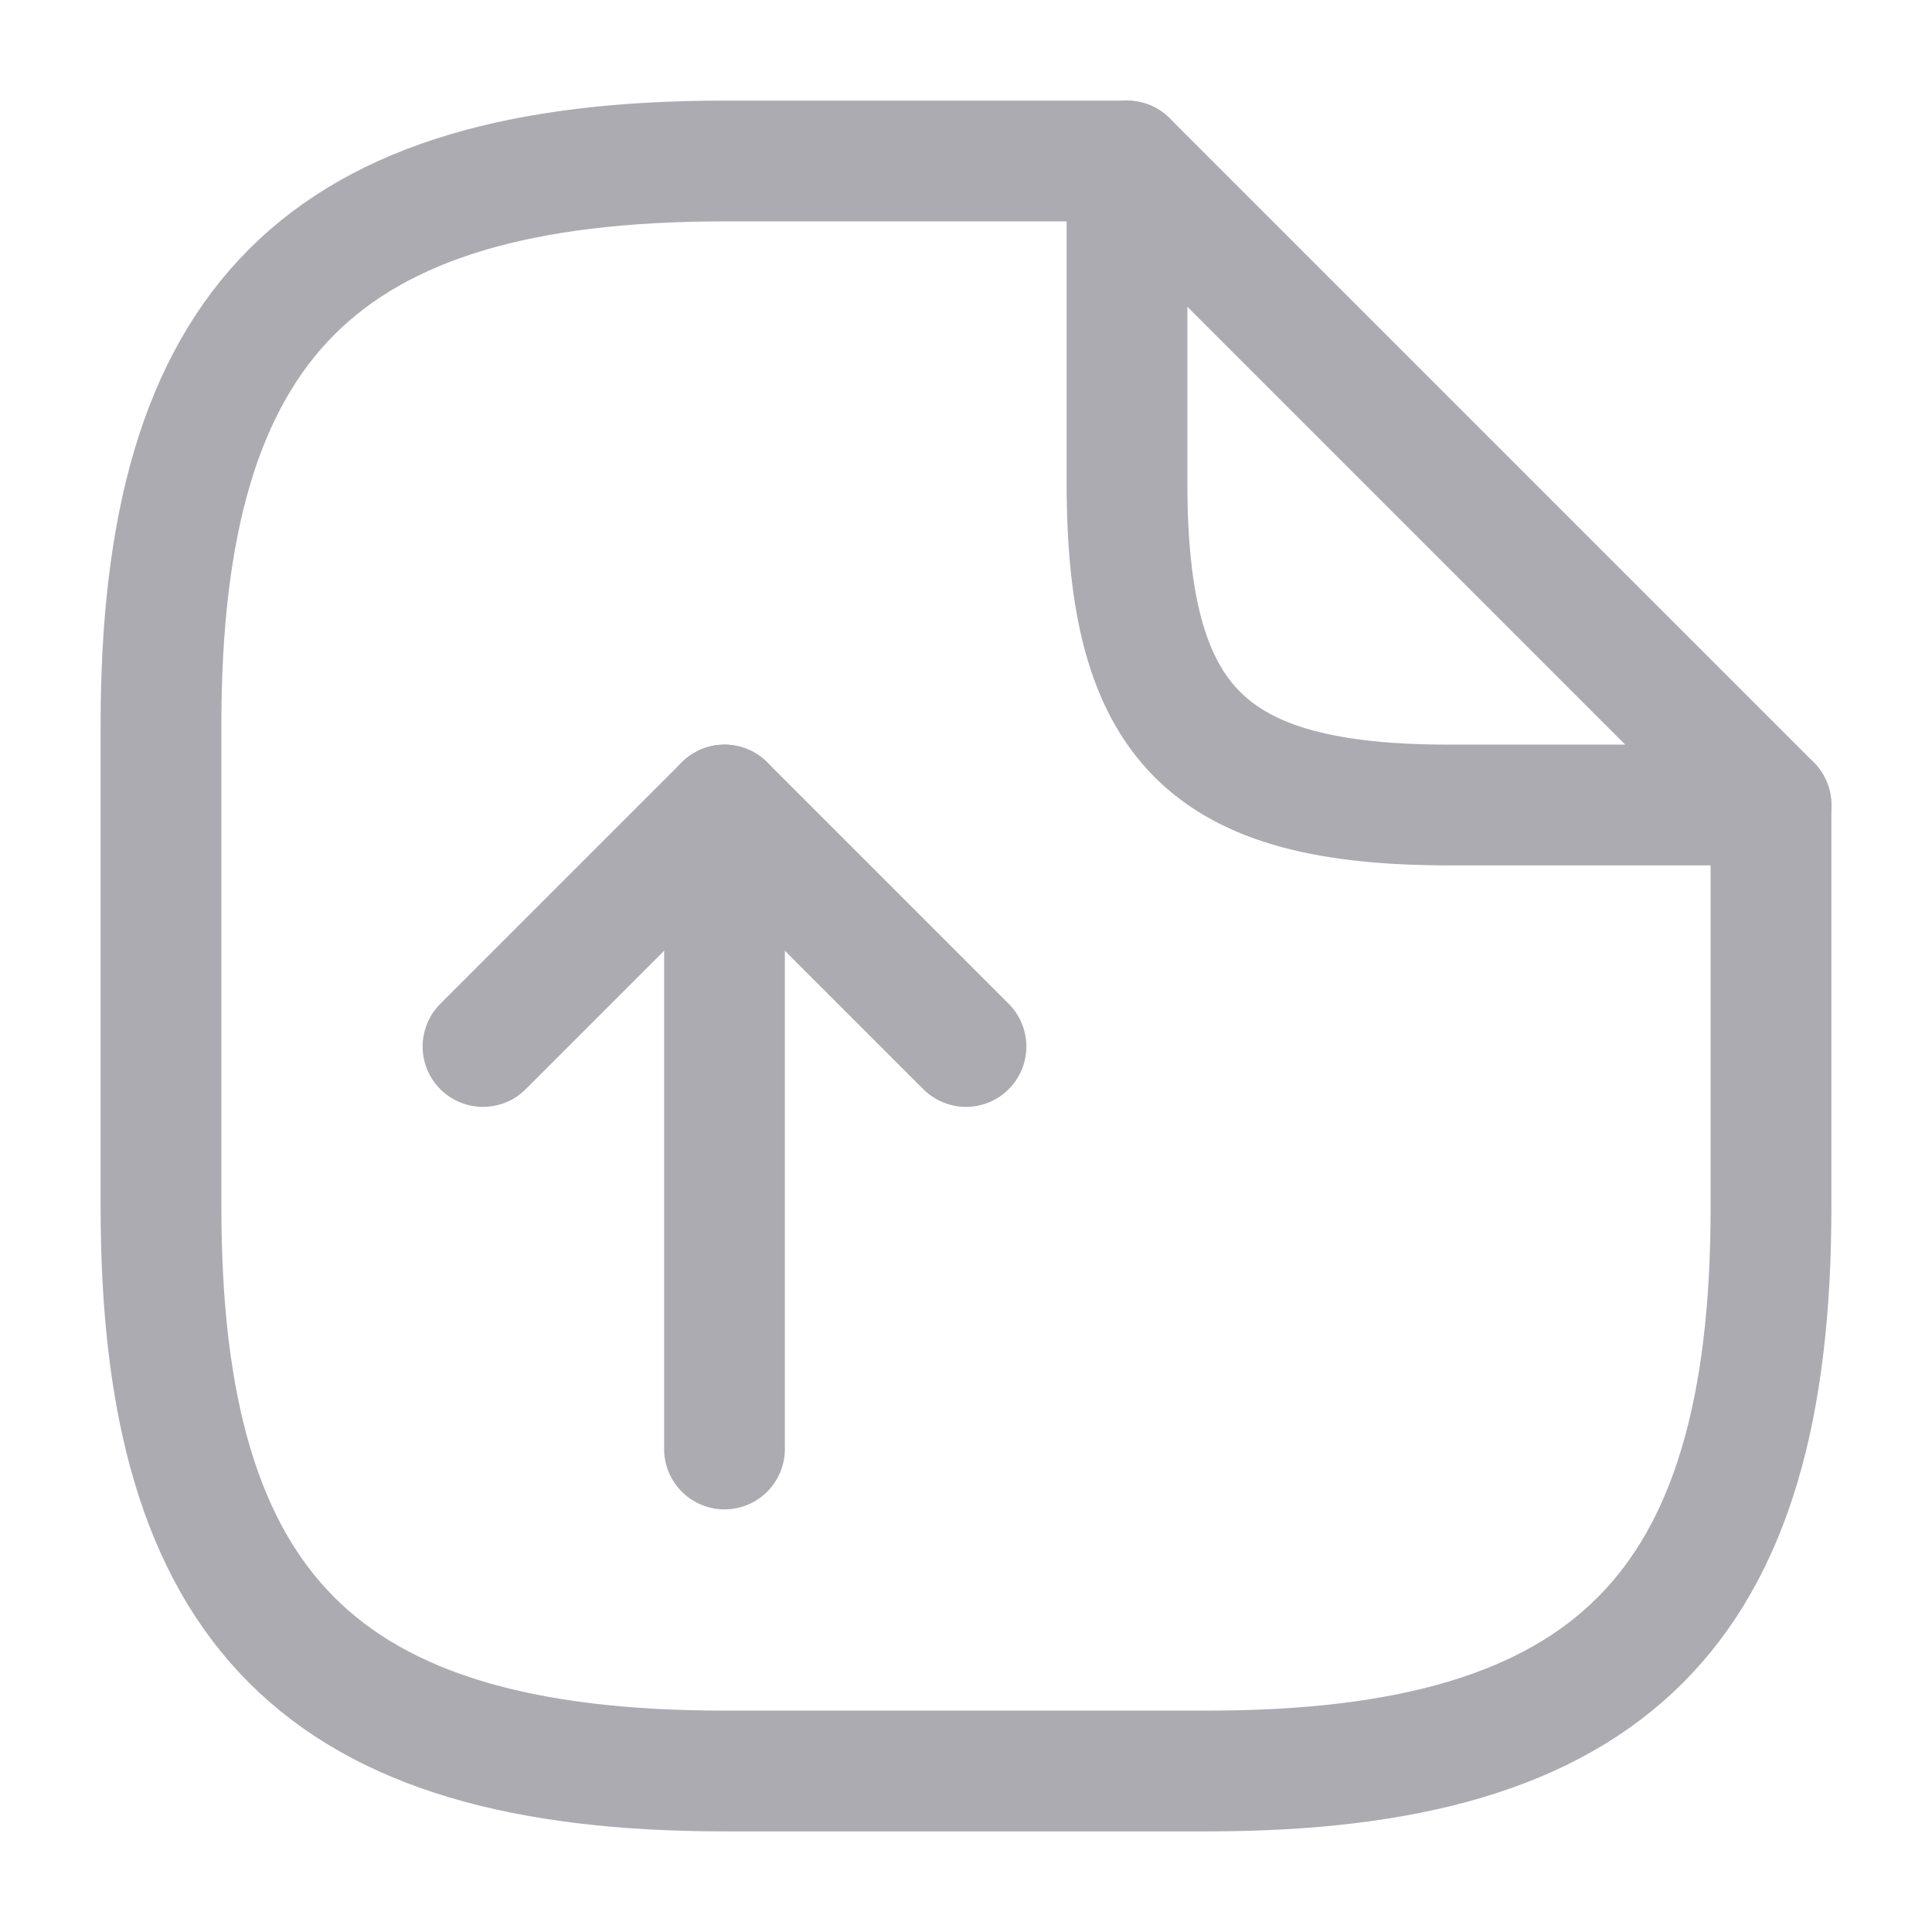<svg width="24" height="24" viewBox="0 0 24 24" fill="none" xmlns="http://www.w3.org/2000/svg">
<path d="M9 18L9 11" stroke="#ABABB1" stroke-width="1.5" stroke-linecap="round" stroke-linejoin="round"/>
<path d="M9 10L12 13" stroke="#ABABB1" stroke-width="1.5" stroke-linecap="round" stroke-linejoin="round"/>
<path d="M9 10L6 13" stroke="#ABABB1" stroke-width="1.5" stroke-linecap="round" stroke-linejoin="round"/>
<path d="M22 10V15C22 20 20 22 15 22H9C4 22 2 20 2 15V9C2 4 4 2 9 2H14" stroke="#ABABB1" stroke-width="1.5" stroke-linecap="round" stroke-linejoin="round"/>
<path d="M22 10H18C15 10 14 9 14 6V2L22 10Z" stroke="#ABABB1" stroke-width="1.5" stroke-linecap="round" stroke-linejoin="round"/>
</svg>
